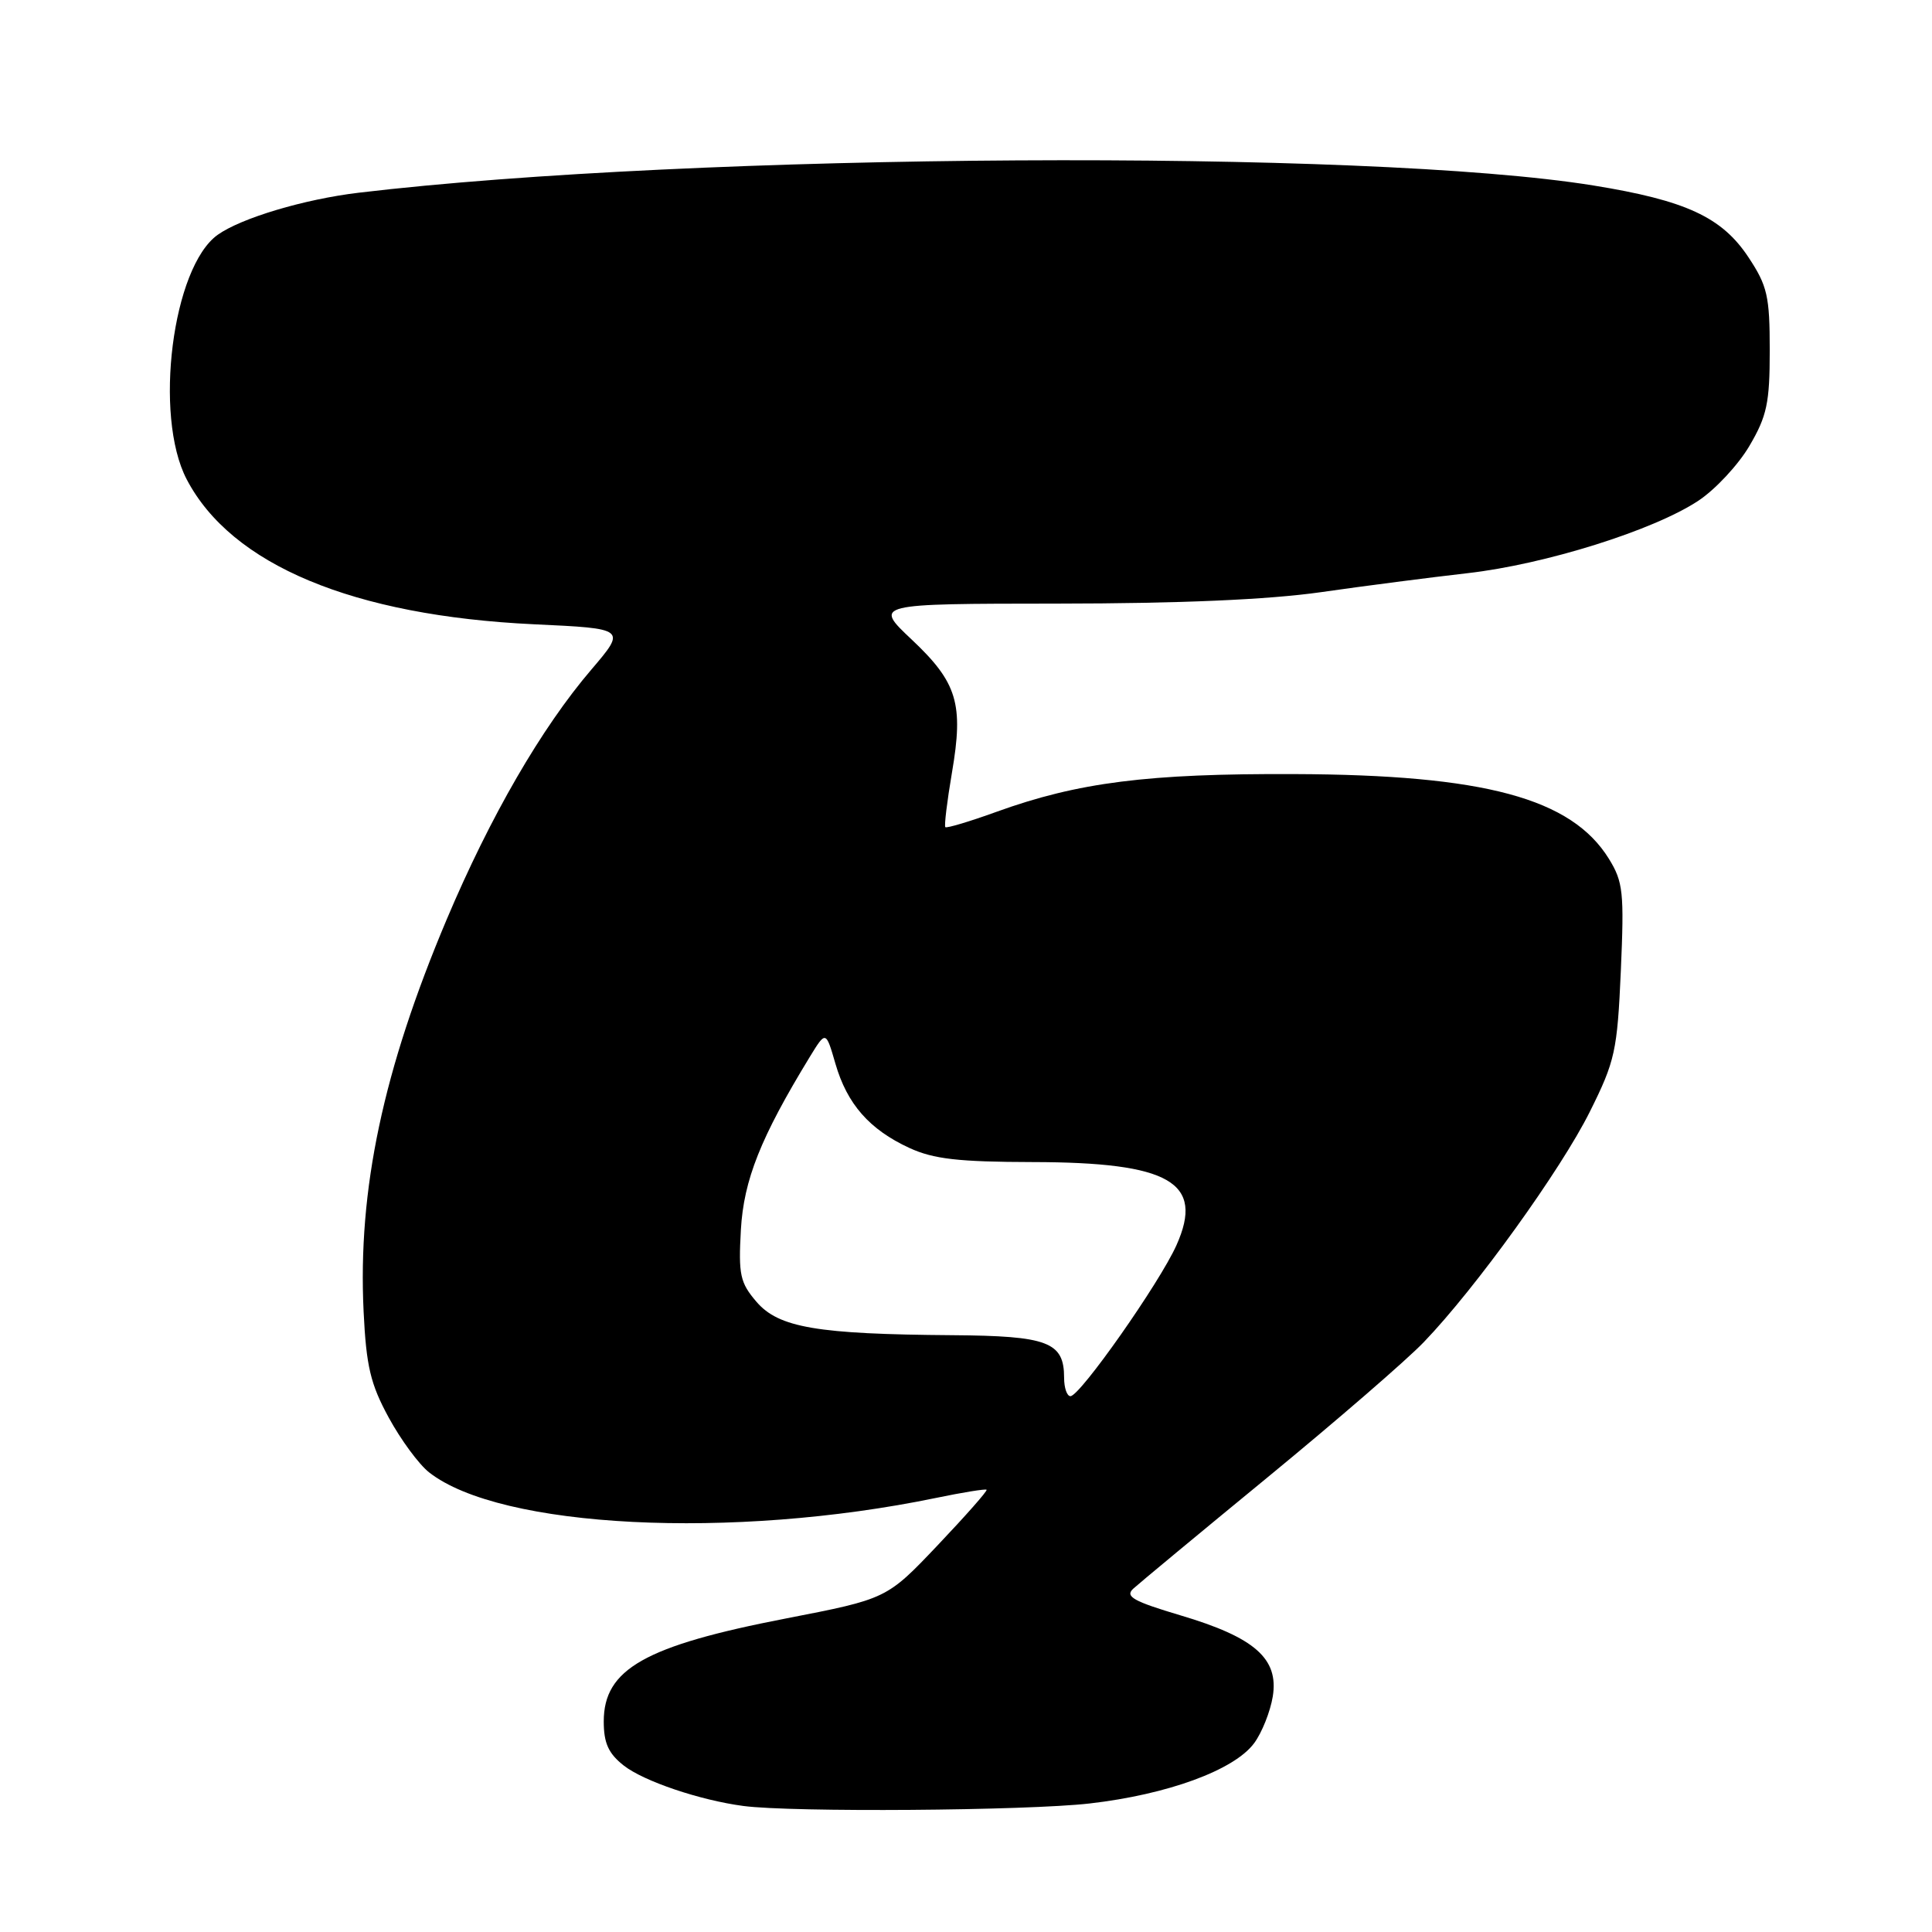 <?xml version="1.0" encoding="UTF-8" standalone="no"?>
<!DOCTYPE svg PUBLIC "-//W3C//DTD SVG 1.1//EN" "http://www.w3.org/Graphics/SVG/1.1/DTD/svg11.dtd" >
<svg xmlns="http://www.w3.org/2000/svg" xmlns:xlink="http://www.w3.org/1999/xlink" version="1.1" viewBox="0 0 256 256">
 <g >
 <path fill="currentColor"
d=" M 144.38 238.97 C 154.73 237.78 163.54 234.55 166.18 230.98 C 167.21 229.59 168.32 226.80 168.65 224.79 C 169.46 219.78 166.26 216.96 156.41 214.04 C 150.20 212.19 149.04 211.55 150.15 210.52 C 150.89 209.84 158.93 203.17 168.00 195.72 C 177.07 188.27 186.38 180.22 188.67 177.83 C 195.52 170.71 206.84 154.99 210.67 147.29 C 214.00 140.61 214.30 139.27 214.77 128.63 C 215.22 118.25 215.08 116.86 213.19 113.80 C 208.22 105.77 196.70 102.66 171.50 102.57 C 152.09 102.49 142.87 103.66 132.04 107.57 C 128.48 108.86 125.43 109.77 125.26 109.60 C 125.10 109.43 125.49 106.18 126.14 102.37 C 127.70 93.26 126.85 90.44 120.81 84.75 C 115.77 80.00 115.77 80.00 140.14 79.98 C 156.33 79.97 168.02 79.46 175.00 78.47 C 180.78 77.64 189.53 76.51 194.45 75.95 C 204.75 74.78 219.12 70.27 225.04 66.35 C 227.28 64.87 230.33 61.60 231.81 59.08 C 234.13 55.13 234.50 53.39 234.50 46.43 C 234.50 39.24 234.19 37.88 231.68 34.09 C 228.16 28.77 223.38 26.56 211.15 24.58 C 181.13 19.72 91.89 20.25 47.50 25.54 C 40.31 26.40 31.97 28.89 28.85 31.11 C 22.84 35.39 20.34 55.07 24.73 63.50 C 30.65 74.85 46.79 81.59 70.75 82.72 C 82.99 83.29 82.99 83.29 78.36 88.72 C 71.74 96.46 64.96 108.18 59.19 121.83 C 50.76 141.80 47.40 157.64 48.18 173.79 C 48.53 181.04 49.09 183.40 51.51 187.84 C 53.11 190.78 55.51 194.04 56.85 195.09 C 66.27 202.51 97.02 204.06 123.99 198.49 C 127.56 197.75 130.59 197.26 130.73 197.40 C 130.87 197.54 127.95 200.85 124.24 204.76 C 117.50 211.86 117.50 211.86 104.17 214.45 C 85.47 218.07 80.00 221.16 80.00 228.10 C 80.00 230.97 80.62 232.35 82.66 233.95 C 85.30 236.02 92.74 238.54 98.50 239.30 C 104.95 240.16 135.97 239.93 144.38 238.97 Z  M 141.00 182.57 C 141.00 177.82 138.87 177.01 126.18 176.92 C 108.28 176.79 103.19 175.92 100.25 172.51 C 98.06 169.96 97.84 168.92 98.17 162.96 C 98.55 156.34 100.78 150.73 107.31 140.03 C 109.43 136.57 109.43 136.57 110.70 140.95 C 112.25 146.30 115.21 149.67 120.50 152.11 C 123.69 153.58 126.99 153.96 136.85 153.98 C 155.03 154.01 159.62 156.66 155.89 164.99 C 153.66 169.98 143.11 185.00 141.84 185.00 C 141.38 185.00 141.00 183.91 141.00 182.57 Z "/>
</g>
</svg>